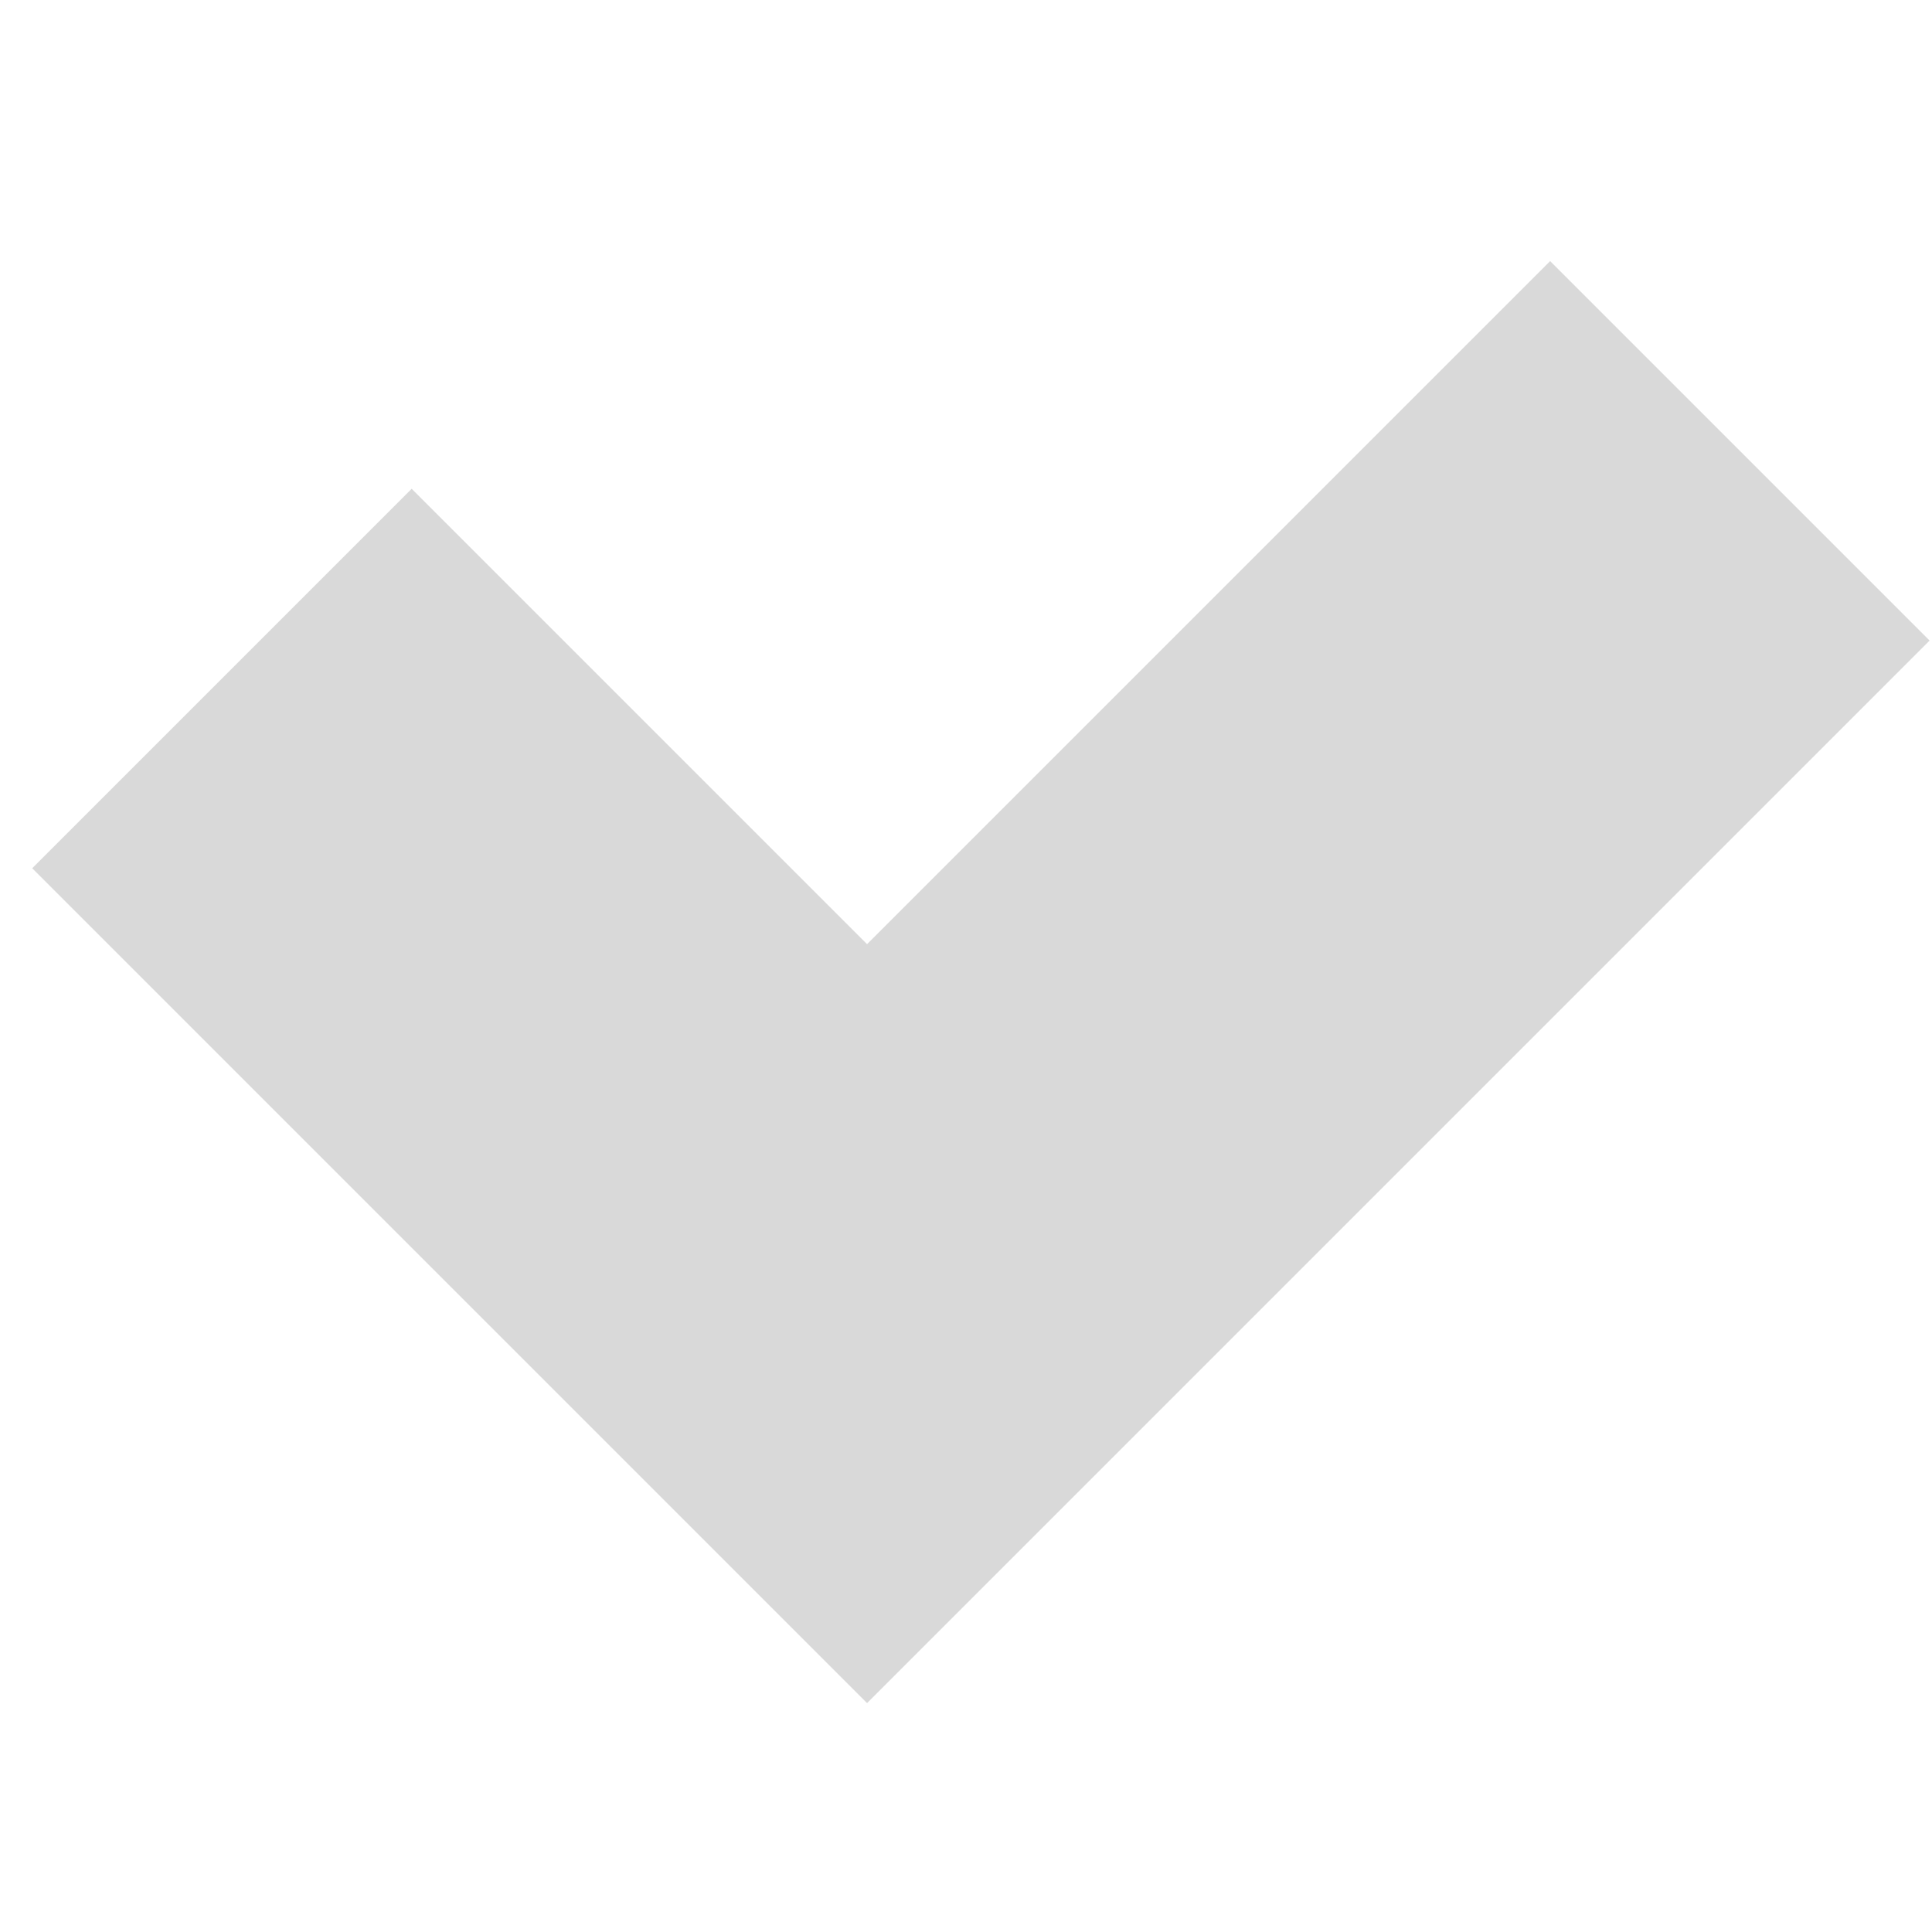 <svg viewBox="0 0 360 360" fill="none" xmlns="http://www.w3.org/2000/svg">
<path fill-rule="evenodd" clip-rule="evenodd" d="M359.553 119.361L288.843 48.65L161.563 175.929L76.711 91.076L6 161.787L90.853 246.64L161.563 317.35L232.274 246.64L359.553 119.361Z" fill="#D9D9D9"/>
</svg>
